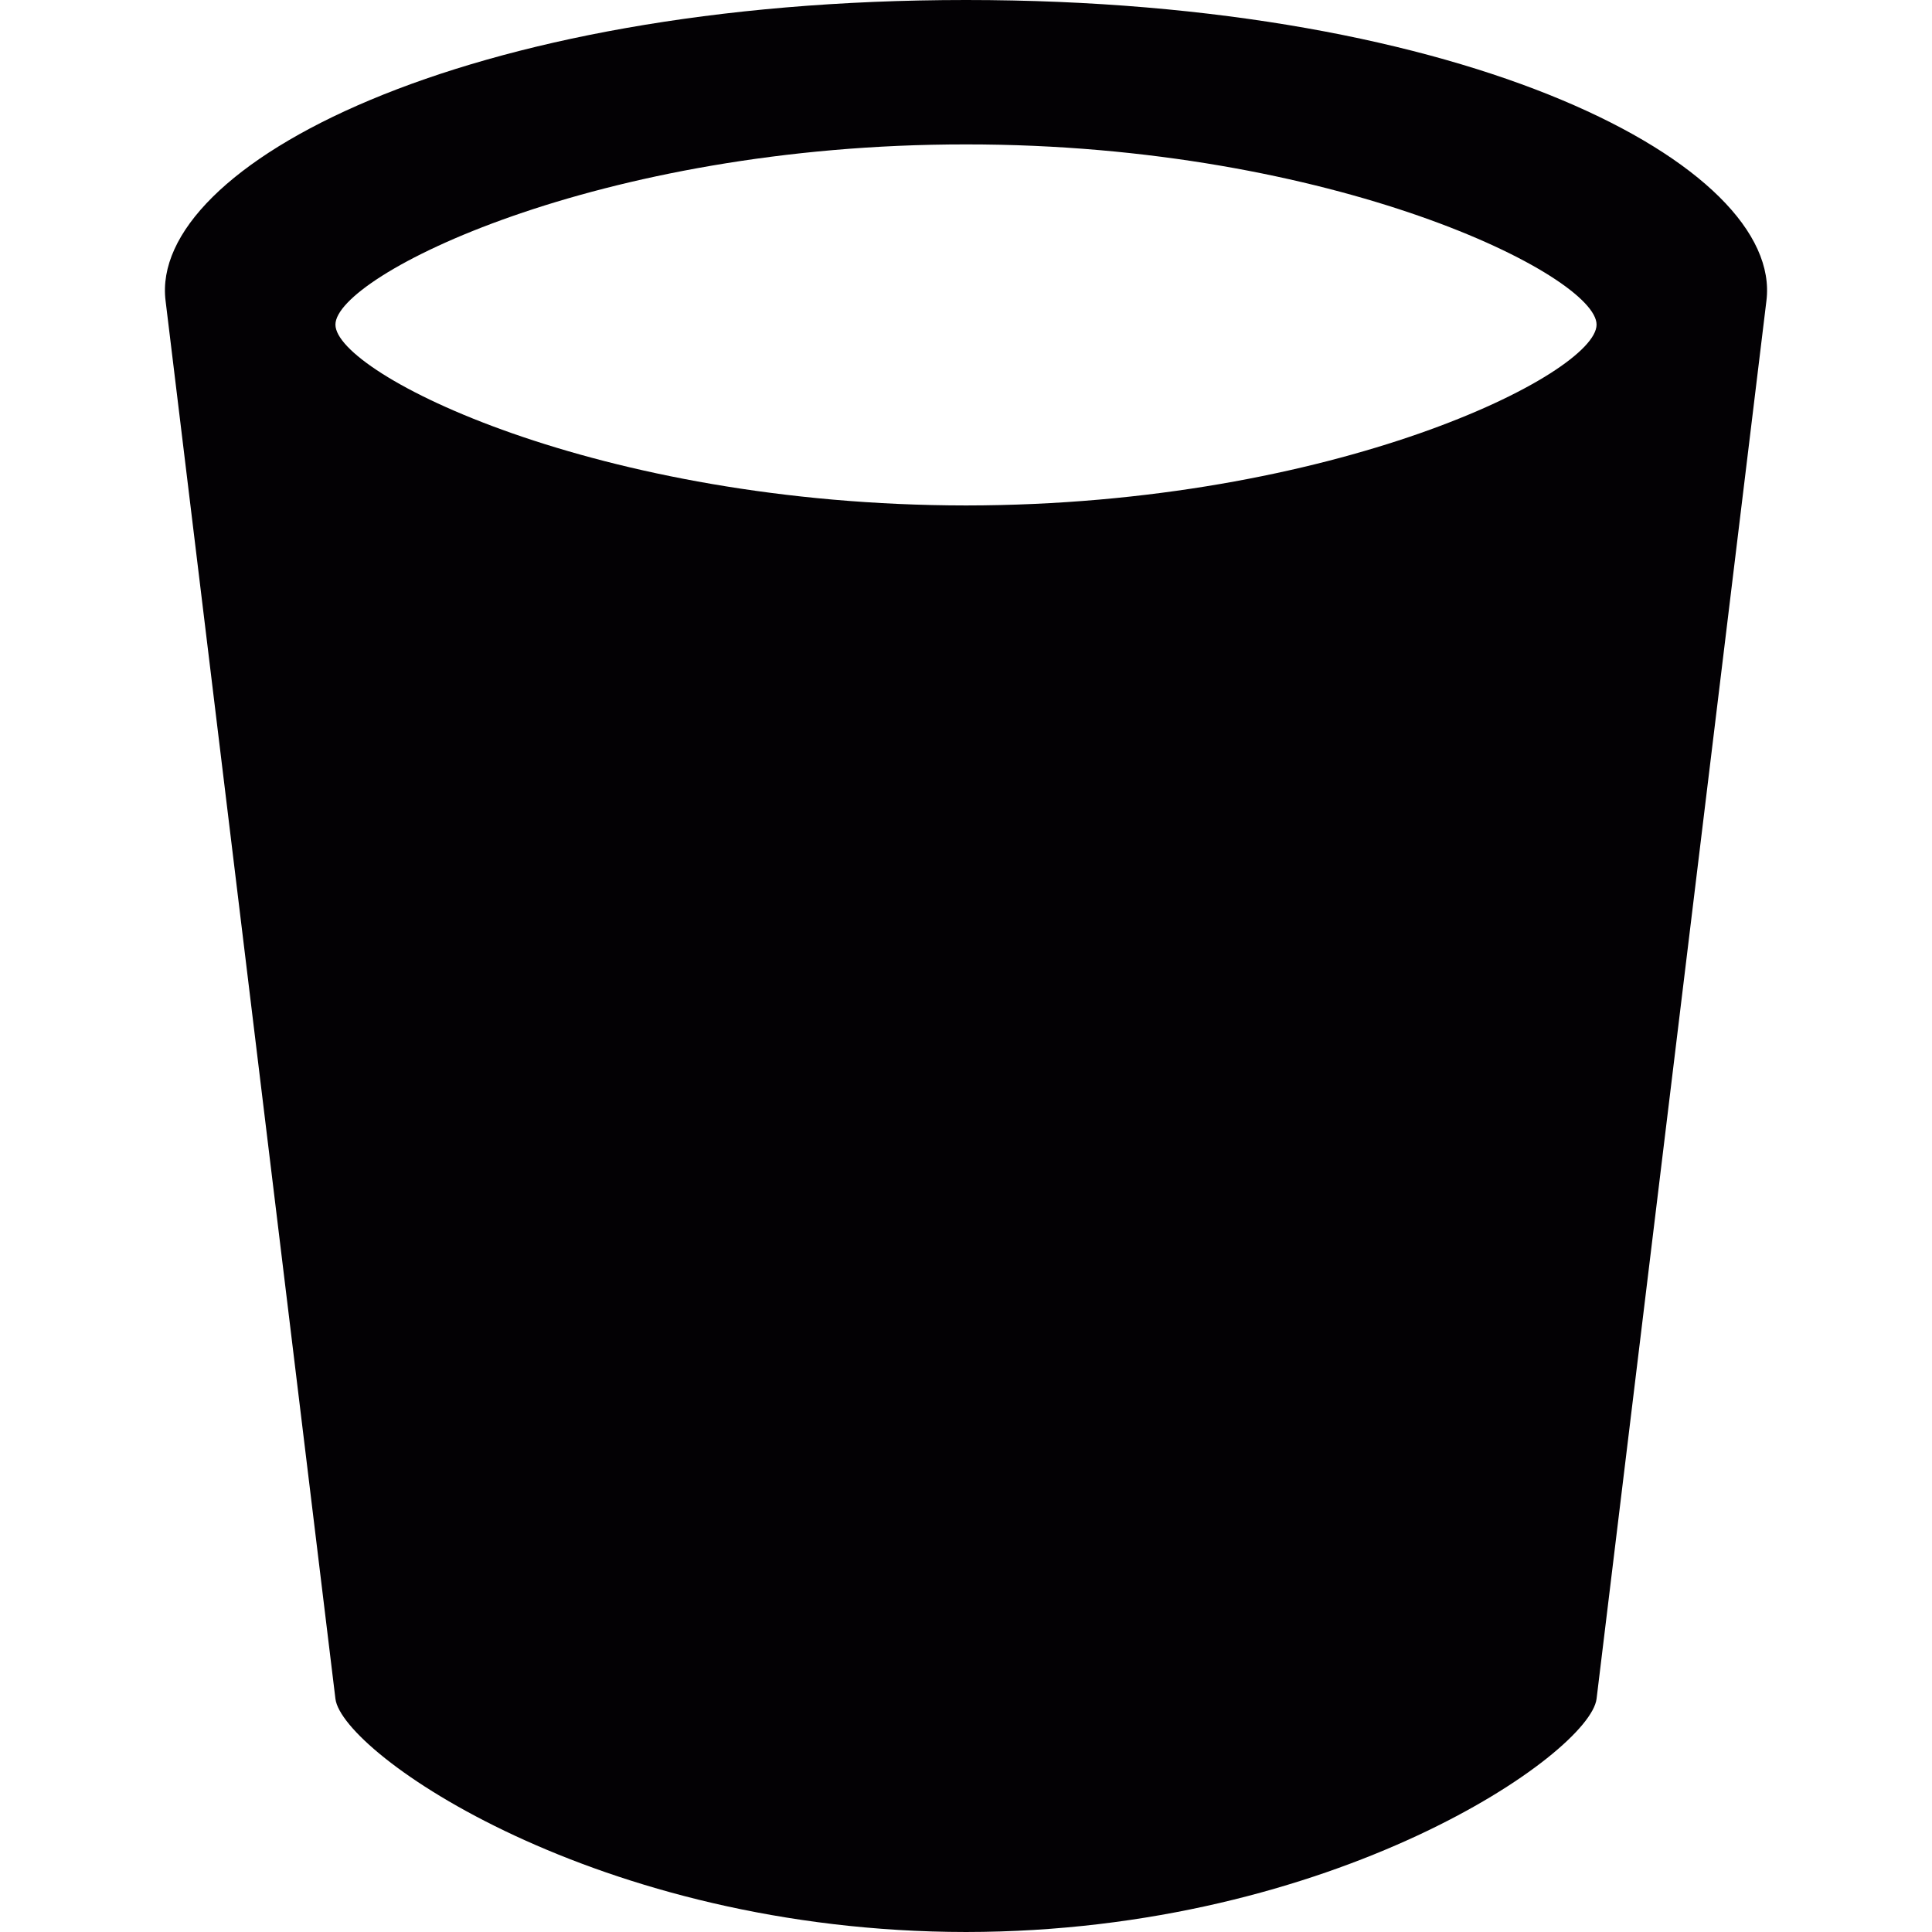 <?xml version="1.0" encoding="iso-8859-1"?>
<!-- Generator: Adobe Illustrator 18.1.1, SVG Export Plug-In . SVG Version: 6.00 Build 0)  -->
<svg version="1.1" id="Capa_1" xmlns="http://www.w3.org/2000/svg" xmlns:xlink="http://www.w3.org/1999/xlink" x="0px" y="0px"
	 viewBox="0 0 82 82" style="enable-background:new 0 0 82 82;" xml:space="preserve">
<g>
	<g>
		<path style="fill:#030104;" d="M41.001,0C19.603,0,6.308,7.051,7.028,12.77l7.209,59.335c0.289,2.308,11.106,9.883,26.764,9.895
			c15.656-0.012,26.473-7.587,26.762-9.896l7.209-59.335C75.692,7.051,62.399,0,41.001,0z M41.001,21.453
			c-15.658-0.011-26.764-5.59-26.764-7.674c-0.008-2.071,11.107-7.658,26.764-7.65c15.654-0.008,26.771,5.579,26.762,7.65
			C67.763,15.863,56.657,21.442,41.001,21.453z"/>
	</g>
</g>
<g>
</g>
<g>
</g>
<g>
</g>
<g>
</g>
<g>
</g>
<g>
</g>
<g>
</g>
<g>
</g>
<g>
</g>
<g>
</g>
<g>
</g>
<g>
</g>
<g>
</g>
<g>
</g>
<g>
</g>
</svg>
